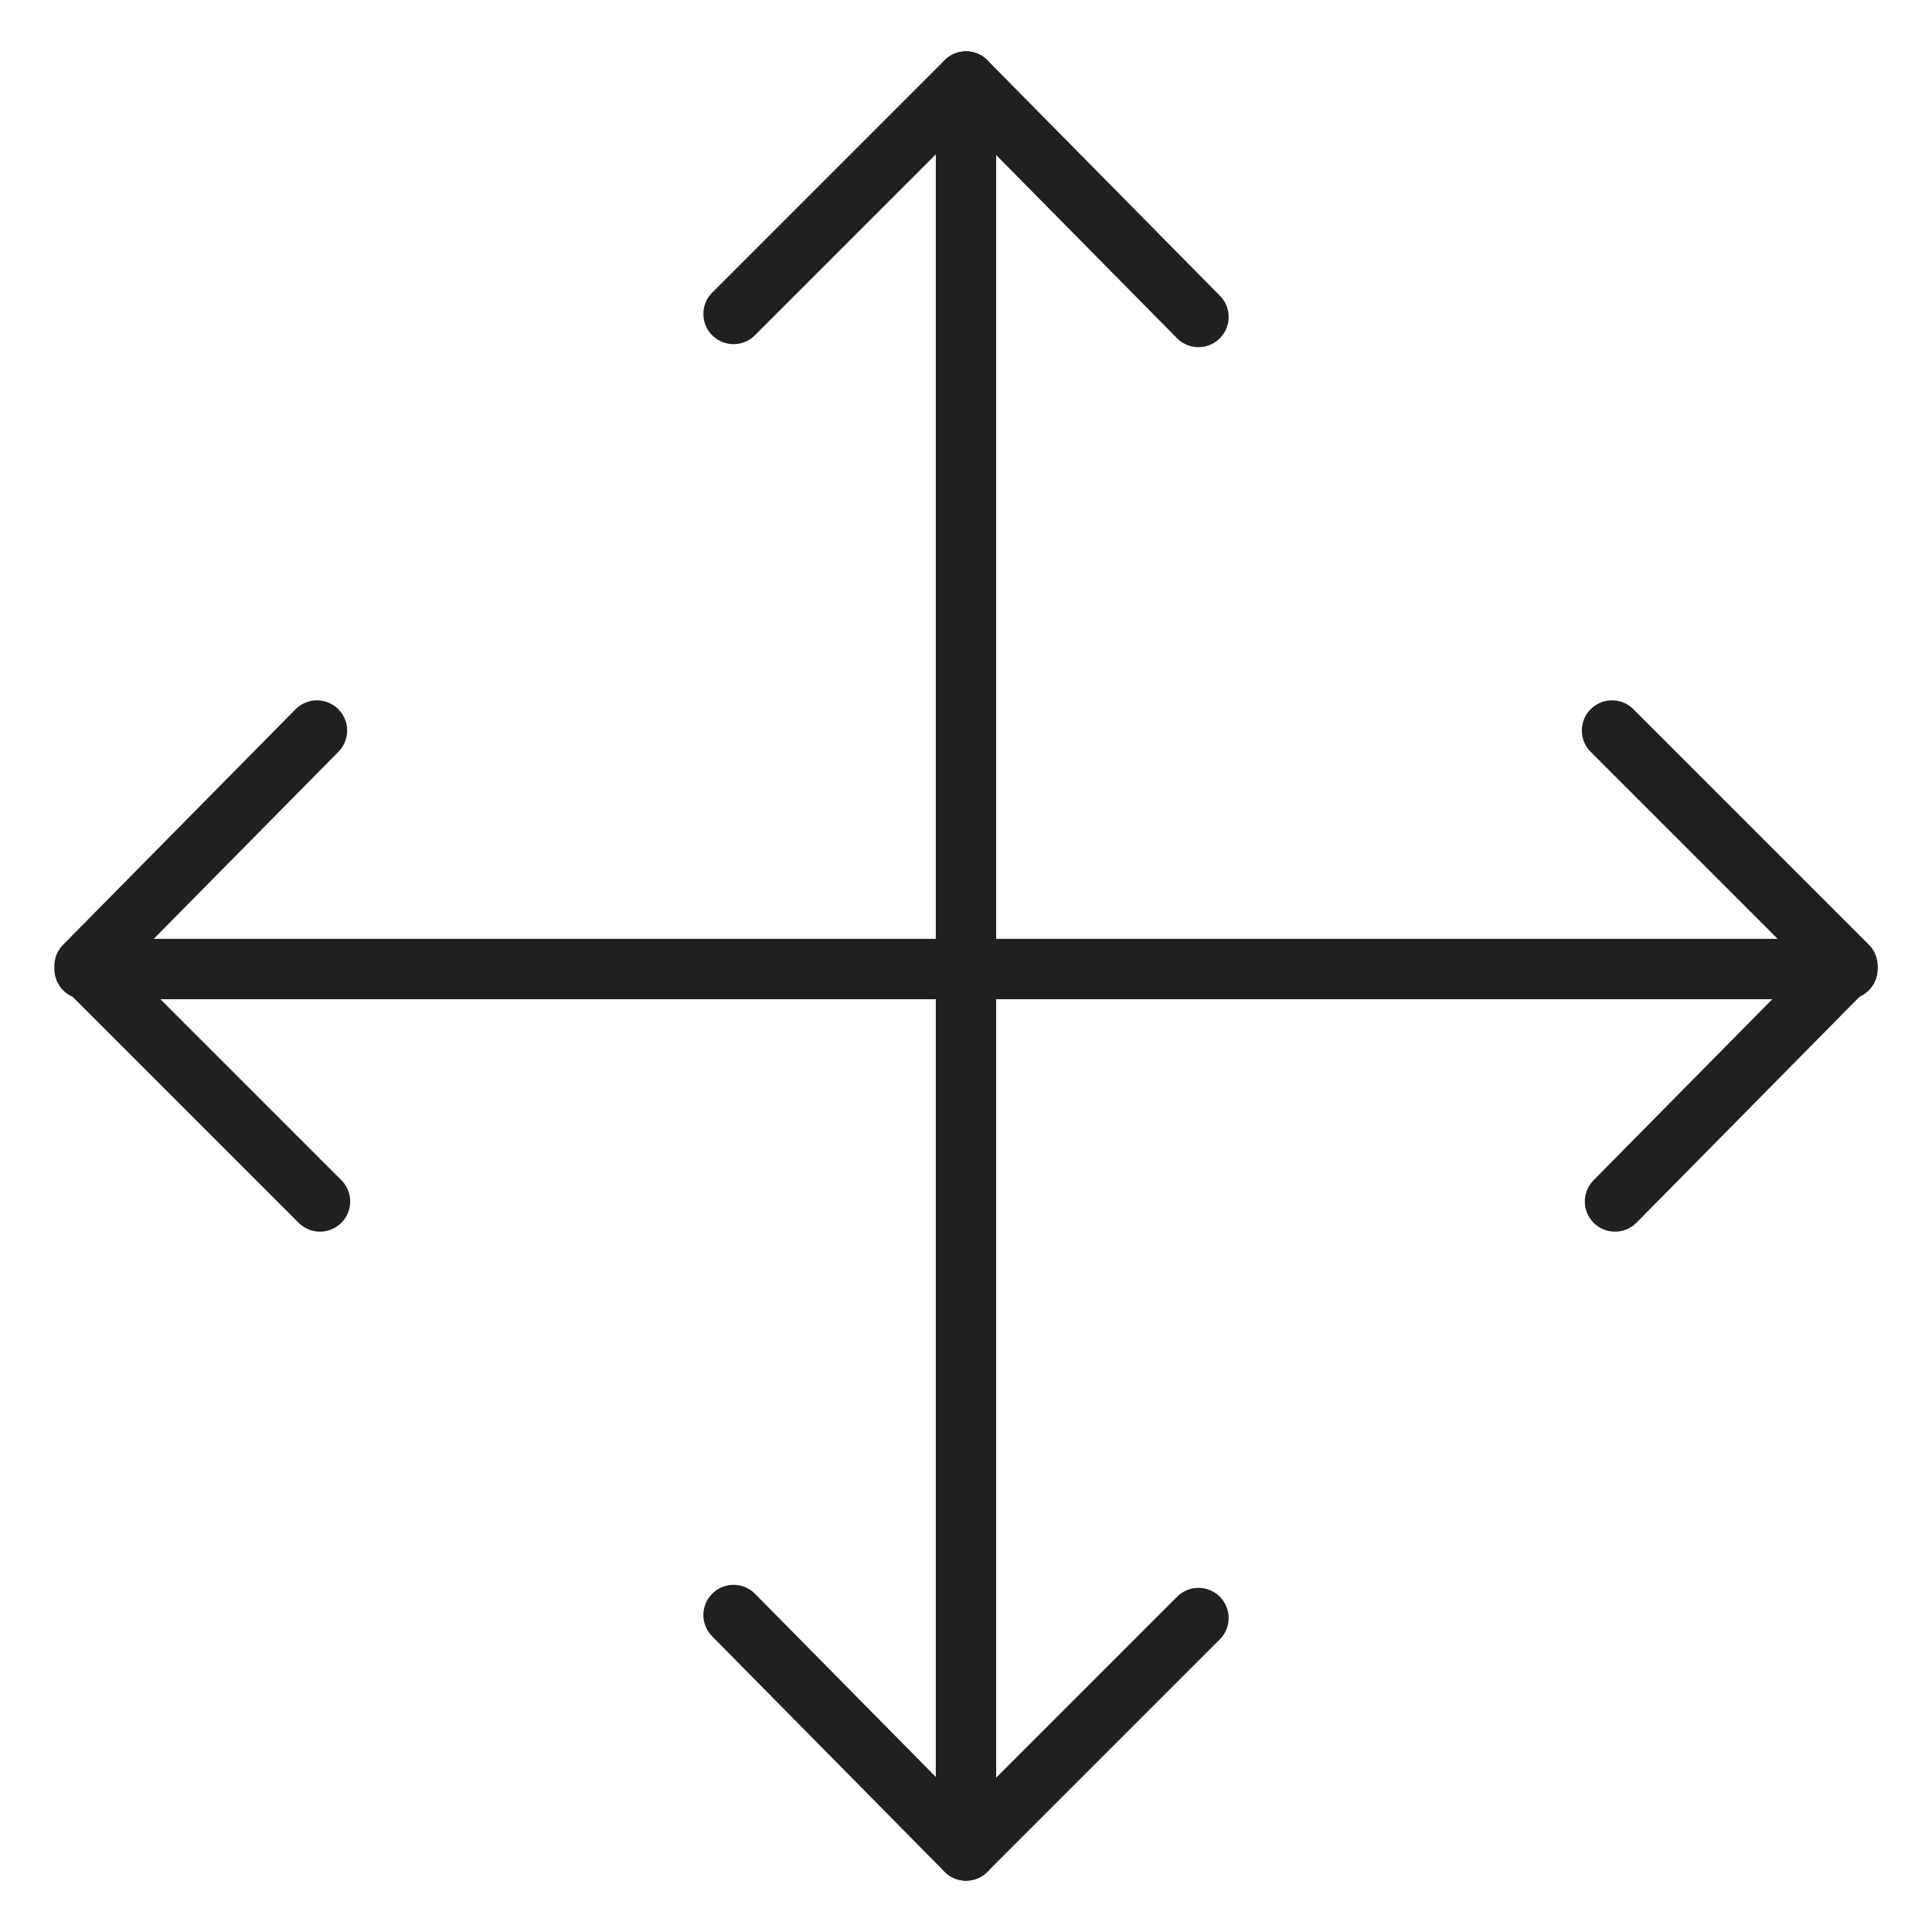 <svg xmlns="http://www.w3.org/2000/svg" viewBox="0 0 64 64" aria-labelledby="title" aria-describedby="desc"><path data-name="layer2" d="M39.7 53.6L32 61.3l-7.7-7.8" fill="none" stroke="#202020" stroke-miterlimit="10" stroke-width="2" stroke-linejoin="round" stroke-linecap="round"/><path data-name="layer1" d="M53.4 24.2l7.8 7.8-7.7 7.8" fill="none" stroke="#202020" stroke-miterlimit="10" stroke-width="2" stroke-linejoin="round" stroke-linecap="round"/><path data-name="layer2" d="M24.3 10.4L32 2.7l7.7 7.8" fill="none" stroke="#202020" stroke-miterlimit="10" stroke-width="2" stroke-linejoin="round" stroke-linecap="round"/><path data-name="layer1" d="M10.6 39.8L2.8 32l7.7-7.8m-7.7 7.9h58.4" fill="none" stroke="#202020" stroke-miterlimit="10" stroke-width="2" stroke-linejoin="round" stroke-linecap="round"/><path data-name="layer2" d="M32 2.7v58.6" fill="none" stroke="#202020" stroke-miterlimit="10" stroke-width="2" stroke-linejoin="round" stroke-linecap="round"/></svg>